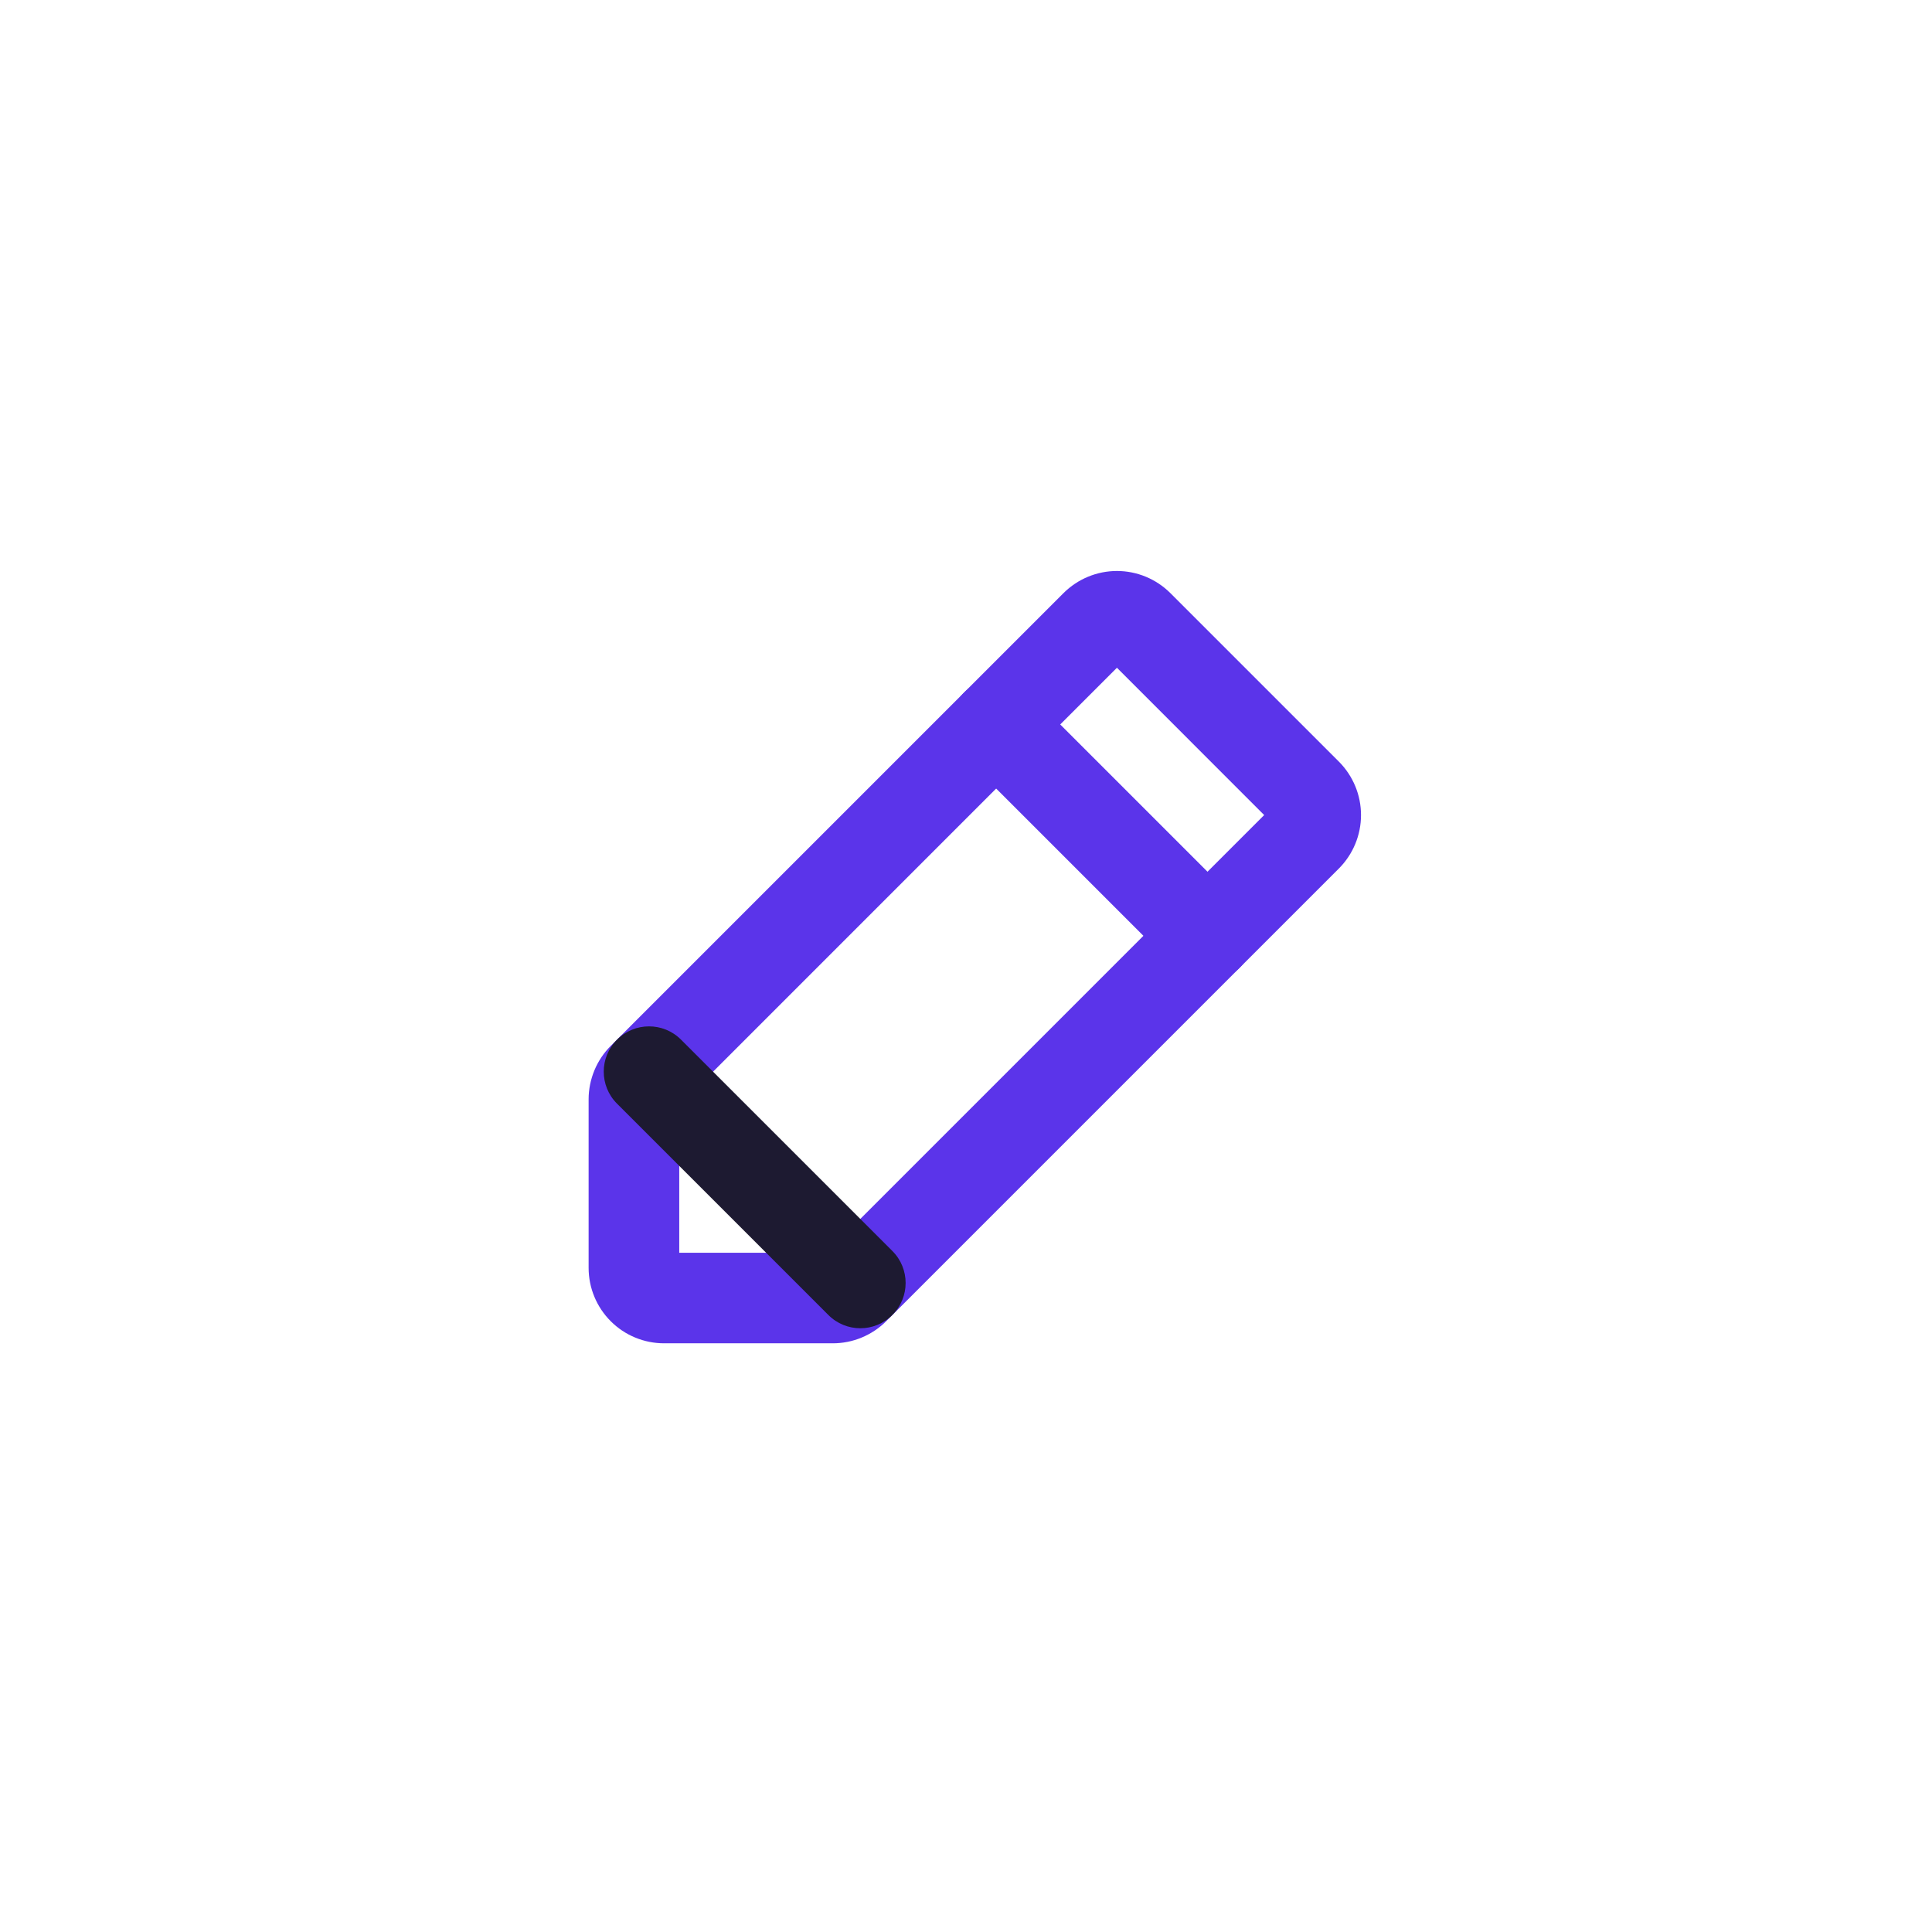 <svg width="24" height="24" viewBox="0 0 24 24" fill="none" xmlns="http://www.w3.org/2000/svg">
<path fill-rule="evenodd" clip-rule="evenodd" d="M13.875 8.295L8.438 13.733V15.562H10.267L15.704 10.125L13.875 8.295ZM10.212 15.617C10.212 15.617 10.212 15.617 10.212 15.617L10.212 15.617ZM8.383 13.788L8.383 13.788L8.25 13.655L8.383 13.788C8.383 13.788 8.383 13.788 8.383 13.788ZM13.212 7.367C13.388 7.192 13.626 7.093 13.875 7.093C14.124 7.093 14.362 7.192 14.538 7.367L16.633 9.462L16.235 9.86L16.633 9.462C16.808 9.638 16.907 9.876 16.907 10.125C16.907 10.374 16.808 10.612 16.633 10.788L11.008 16.413C10.921 16.5 10.817 16.569 10.703 16.616C10.59 16.663 10.468 16.687 10.345 16.687H8.25C8.001 16.687 7.763 16.589 7.587 16.413C7.411 16.237 7.312 15.999 7.312 15.75V13.655C7.312 13.532 7.337 13.41 7.384 13.296C7.431 13.183 7.5 13.079 7.587 12.992L13.212 7.367L13.61 7.765L13.212 7.367Z" fill="#5B34EA"/>
<path fill-rule="evenodd" clip-rule="evenodd" d="M11.977 8.602C12.197 8.383 12.553 8.383 12.773 8.602L15.398 11.227C15.617 11.447 15.617 11.803 15.398 12.023C15.178 12.242 14.822 12.242 14.602 12.023L11.977 9.398C11.758 9.178 11.758 8.822 11.977 8.602Z" fill="#5B34EA"/>
<path fill-rule="evenodd" clip-rule="evenodd" d="M7.665 12.915C7.884 12.695 8.241 12.695 8.46 12.915L11.085 15.54C11.305 15.759 11.305 16.116 11.085 16.335C10.866 16.555 10.509 16.555 10.29 16.335L7.665 13.71C7.445 13.491 7.445 13.134 7.665 12.915Z" fill="#1D1A31"/>
</svg>
